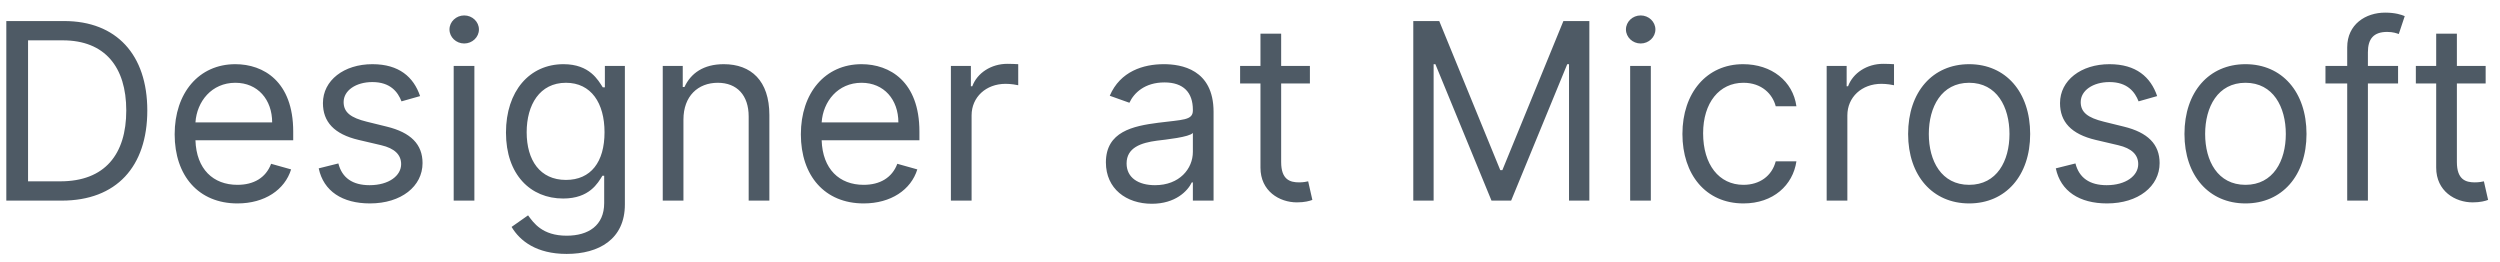 <svg width="162" height="17" viewBox="0 0 162 17" fill="none" xmlns="http://www.w3.org/2000/svg">
<path d="M4 13C7.545 13 9.545 10.796 9.545 7.159C9.545 3.545 7.545 1.364 4.159 1.364H0.409V13H4ZM1.818 11.75V2.614H4.068C6.795 2.614 8.182 4.341 8.182 7.159C8.182 10 6.795 11.75 3.909 11.75H1.818ZM15.386 13.182C17.159 13.182 18.454 12.296 18.864 10.977L17.568 10.614C17.227 11.523 16.438 11.977 15.386 11.977C13.812 11.977 12.727 10.96 12.665 9.091H19V8.523C19 5.273 17.068 4.159 15.25 4.159C12.886 4.159 11.318 6.023 11.318 8.705C11.318 11.386 12.864 13.182 15.386 13.182ZM12.665 7.932C12.756 6.574 13.716 5.364 15.25 5.364C16.704 5.364 17.636 6.455 17.636 7.932H12.665ZM27.222 6.227C26.801 4.989 25.858 4.159 24.131 4.159C22.29 4.159 20.926 5.205 20.926 6.682C20.926 7.886 21.642 8.693 23.244 9.068L24.699 9.409C25.579 9.614 25.994 10.034 25.994 10.636C25.994 11.386 25.199 12 23.949 12C22.852 12 22.165 11.528 21.926 10.591L20.653 10.909C20.966 12.392 22.188 13.182 23.972 13.182C26 13.182 27.381 12.074 27.381 10.568C27.381 9.352 26.619 8.585 25.062 8.205L23.767 7.886C22.733 7.631 22.267 7.284 22.267 6.614C22.267 5.864 23.062 5.318 24.131 5.318C25.301 5.318 25.784 5.966 26.017 6.568L27.222 6.227ZM29.399 13H30.74V4.273H29.399V13ZM30.081 2.818C30.604 2.818 31.035 2.409 31.035 1.909C31.035 1.409 30.604 1 30.081 1C29.558 1 29.126 1.409 29.126 1.909C29.126 2.409 29.558 2.818 30.081 2.818ZM36.719 16.454C38.81 16.454 40.492 15.5 40.492 13.25V4.273H39.196V5.659H39.06C38.764 5.205 38.219 4.159 36.514 4.159C34.31 4.159 32.787 5.909 32.787 8.591C32.787 11.318 34.378 12.864 36.492 12.864C38.196 12.864 38.742 11.864 39.037 11.386H39.151V13.159C39.151 14.614 38.128 15.273 36.719 15.273C35.133 15.273 34.577 14.438 34.219 13.954L33.151 14.704C33.696 15.619 34.77 16.454 36.719 16.454ZM36.673 11.659C34.992 11.659 34.128 10.386 34.128 8.568C34.128 6.795 34.969 5.364 36.673 5.364C38.31 5.364 39.173 6.682 39.173 8.568C39.173 10.5 38.287 11.659 36.673 11.659ZM44.287 7.75C44.287 6.227 45.23 5.364 46.514 5.364C47.758 5.364 48.514 6.176 48.514 7.545V13H49.855V7.455C49.855 5.227 48.668 4.159 46.901 4.159C45.582 4.159 44.764 4.75 44.355 5.636H44.242V4.273H42.946V13H44.287V7.75ZM55.965 13.182C57.737 13.182 59.033 12.296 59.442 10.977L58.146 10.614C57.805 11.523 57.016 11.977 55.965 11.977C54.391 11.977 53.305 10.96 53.243 9.091H59.578V8.523C59.578 5.273 57.646 4.159 55.828 4.159C53.465 4.159 51.896 6.023 51.896 8.705C51.896 11.386 53.442 13.182 55.965 13.182ZM53.243 7.932C53.334 6.574 54.294 5.364 55.828 5.364C57.283 5.364 58.215 6.455 58.215 7.932H53.243ZM61.618 13H62.959V7.477C62.959 6.295 63.891 5.432 65.163 5.432C65.521 5.432 65.891 5.5 65.981 5.523V4.159C65.828 4.148 65.476 4.136 65.277 4.136C64.231 4.136 63.322 4.727 63.004 5.591H62.913V4.273H61.618V13ZM74.639 13.204C76.162 13.204 76.957 12.386 77.23 11.818H77.298V13H78.639V7.25C78.639 4.477 76.526 4.159 75.412 4.159C74.094 4.159 72.594 4.614 71.912 6.205L73.185 6.659C73.48 6.023 74.179 5.341 75.457 5.341C76.69 5.341 77.298 5.994 77.298 7.114V7.159C77.298 7.807 76.639 7.75 75.048 7.955C73.429 8.165 71.662 8.523 71.662 10.523C71.662 12.227 72.98 13.204 74.639 13.204ZM74.844 12C73.776 12 73.003 11.523 73.003 10.591C73.003 9.568 73.935 9.25 74.98 9.114C75.548 9.045 77.071 8.886 77.298 8.614V9.841C77.298 10.932 76.435 12 74.844 12ZM84.882 4.273H83.019V2.182H81.678V4.273H80.359V5.409H81.678V10.864C81.678 12.386 82.905 13.114 84.041 13.114C84.541 13.114 84.859 13.023 85.041 12.954L84.769 11.75C84.655 11.773 84.473 11.818 84.178 11.818C83.587 11.818 83.019 11.636 83.019 10.5V5.409H84.882V4.273ZM91.581 1.364V13H92.899V4.159H93.013L96.649 13H97.922L101.558 4.159H101.672V13H102.99V1.364H101.308L97.354 11.023H97.217L93.263 1.364H91.581ZM105.634 13H106.974V4.273H105.634V13ZM106.315 2.818C106.838 2.818 107.27 2.409 107.27 1.909C107.27 1.409 106.838 1 106.315 1C105.793 1 105.361 1.409 105.361 1.909C105.361 2.409 105.793 2.818 106.315 2.818ZM112.976 13.182C114.908 13.182 116.18 12 116.408 10.454H115.067C114.817 11.409 114.021 11.977 112.976 11.977C111.385 11.977 110.362 10.659 110.362 8.636C110.362 6.659 111.408 5.364 112.976 5.364C114.158 5.364 114.862 6.091 115.067 6.886H116.408C116.18 5.25 114.794 4.159 112.953 4.159C110.589 4.159 109.021 6.023 109.021 8.682C109.021 11.296 110.521 13.182 112.976 13.182ZM118.368 13H119.709V7.477C119.709 6.295 120.641 5.432 121.913 5.432C122.271 5.432 122.641 5.5 122.732 5.523V4.159C122.578 4.148 122.226 4.136 122.027 4.136C120.982 4.136 120.072 4.727 119.754 5.591H119.663V4.273H118.368V13ZM127.601 13.182C129.964 13.182 131.555 11.386 131.555 8.682C131.555 5.955 129.964 4.159 127.601 4.159C125.237 4.159 123.646 5.955 123.646 8.682C123.646 11.386 125.237 13.182 127.601 13.182ZM127.601 11.977C125.805 11.977 124.987 10.432 124.987 8.682C124.987 6.932 125.805 5.364 127.601 5.364C129.396 5.364 130.214 6.932 130.214 8.682C130.214 10.432 129.396 11.977 127.601 11.977ZM139.784 6.227C139.364 4.989 138.42 4.159 136.693 4.159C134.852 4.159 133.489 5.205 133.489 6.682C133.489 7.886 134.205 8.693 135.807 9.068L137.261 9.409C138.142 9.614 138.557 10.034 138.557 10.636C138.557 11.386 137.761 12 136.511 12C135.415 12 134.727 11.528 134.489 10.591L133.216 10.909C133.528 12.392 134.75 13.182 136.534 13.182C138.562 13.182 139.943 12.074 139.943 10.568C139.943 9.352 139.182 8.585 137.625 8.205L136.33 7.886C135.295 7.631 134.83 7.284 134.83 6.614C134.83 5.864 135.625 5.318 136.693 5.318C137.864 5.318 138.347 5.966 138.58 6.568L139.784 6.227ZM145.507 13.182C147.871 13.182 149.462 11.386 149.462 8.682C149.462 5.955 147.871 4.159 145.507 4.159C143.143 4.159 141.553 5.955 141.553 8.682C141.553 11.386 143.143 13.182 145.507 13.182ZM145.507 11.977C143.712 11.977 142.893 10.432 142.893 8.682C142.893 6.932 143.712 5.364 145.507 5.364C147.303 5.364 148.121 6.932 148.121 8.682C148.121 10.432 147.303 11.977 145.507 11.977ZM155.395 4.273H153.44V3.386C153.44 2.523 153.804 2.068 154.69 2.068C155.077 2.068 155.304 2.159 155.44 2.205L155.827 1.045C155.622 0.955 155.213 0.818 154.554 0.818C153.304 0.818 152.099 1.568 152.099 3.068V4.273H150.69V5.409H152.099V13H153.44V5.409H155.395V4.273ZM161.07 4.273H159.206V2.182H157.865V4.273H156.547V5.409H157.865V10.864C157.865 12.386 159.092 13.114 160.229 13.114C160.729 13.114 161.047 13.023 161.229 12.954L160.956 11.75C160.842 11.773 160.661 11.818 160.365 11.818C159.774 11.818 159.206 11.636 159.206 10.5V5.409H161.07V4.273Z" fill="#4E5A65"/>
</svg>
